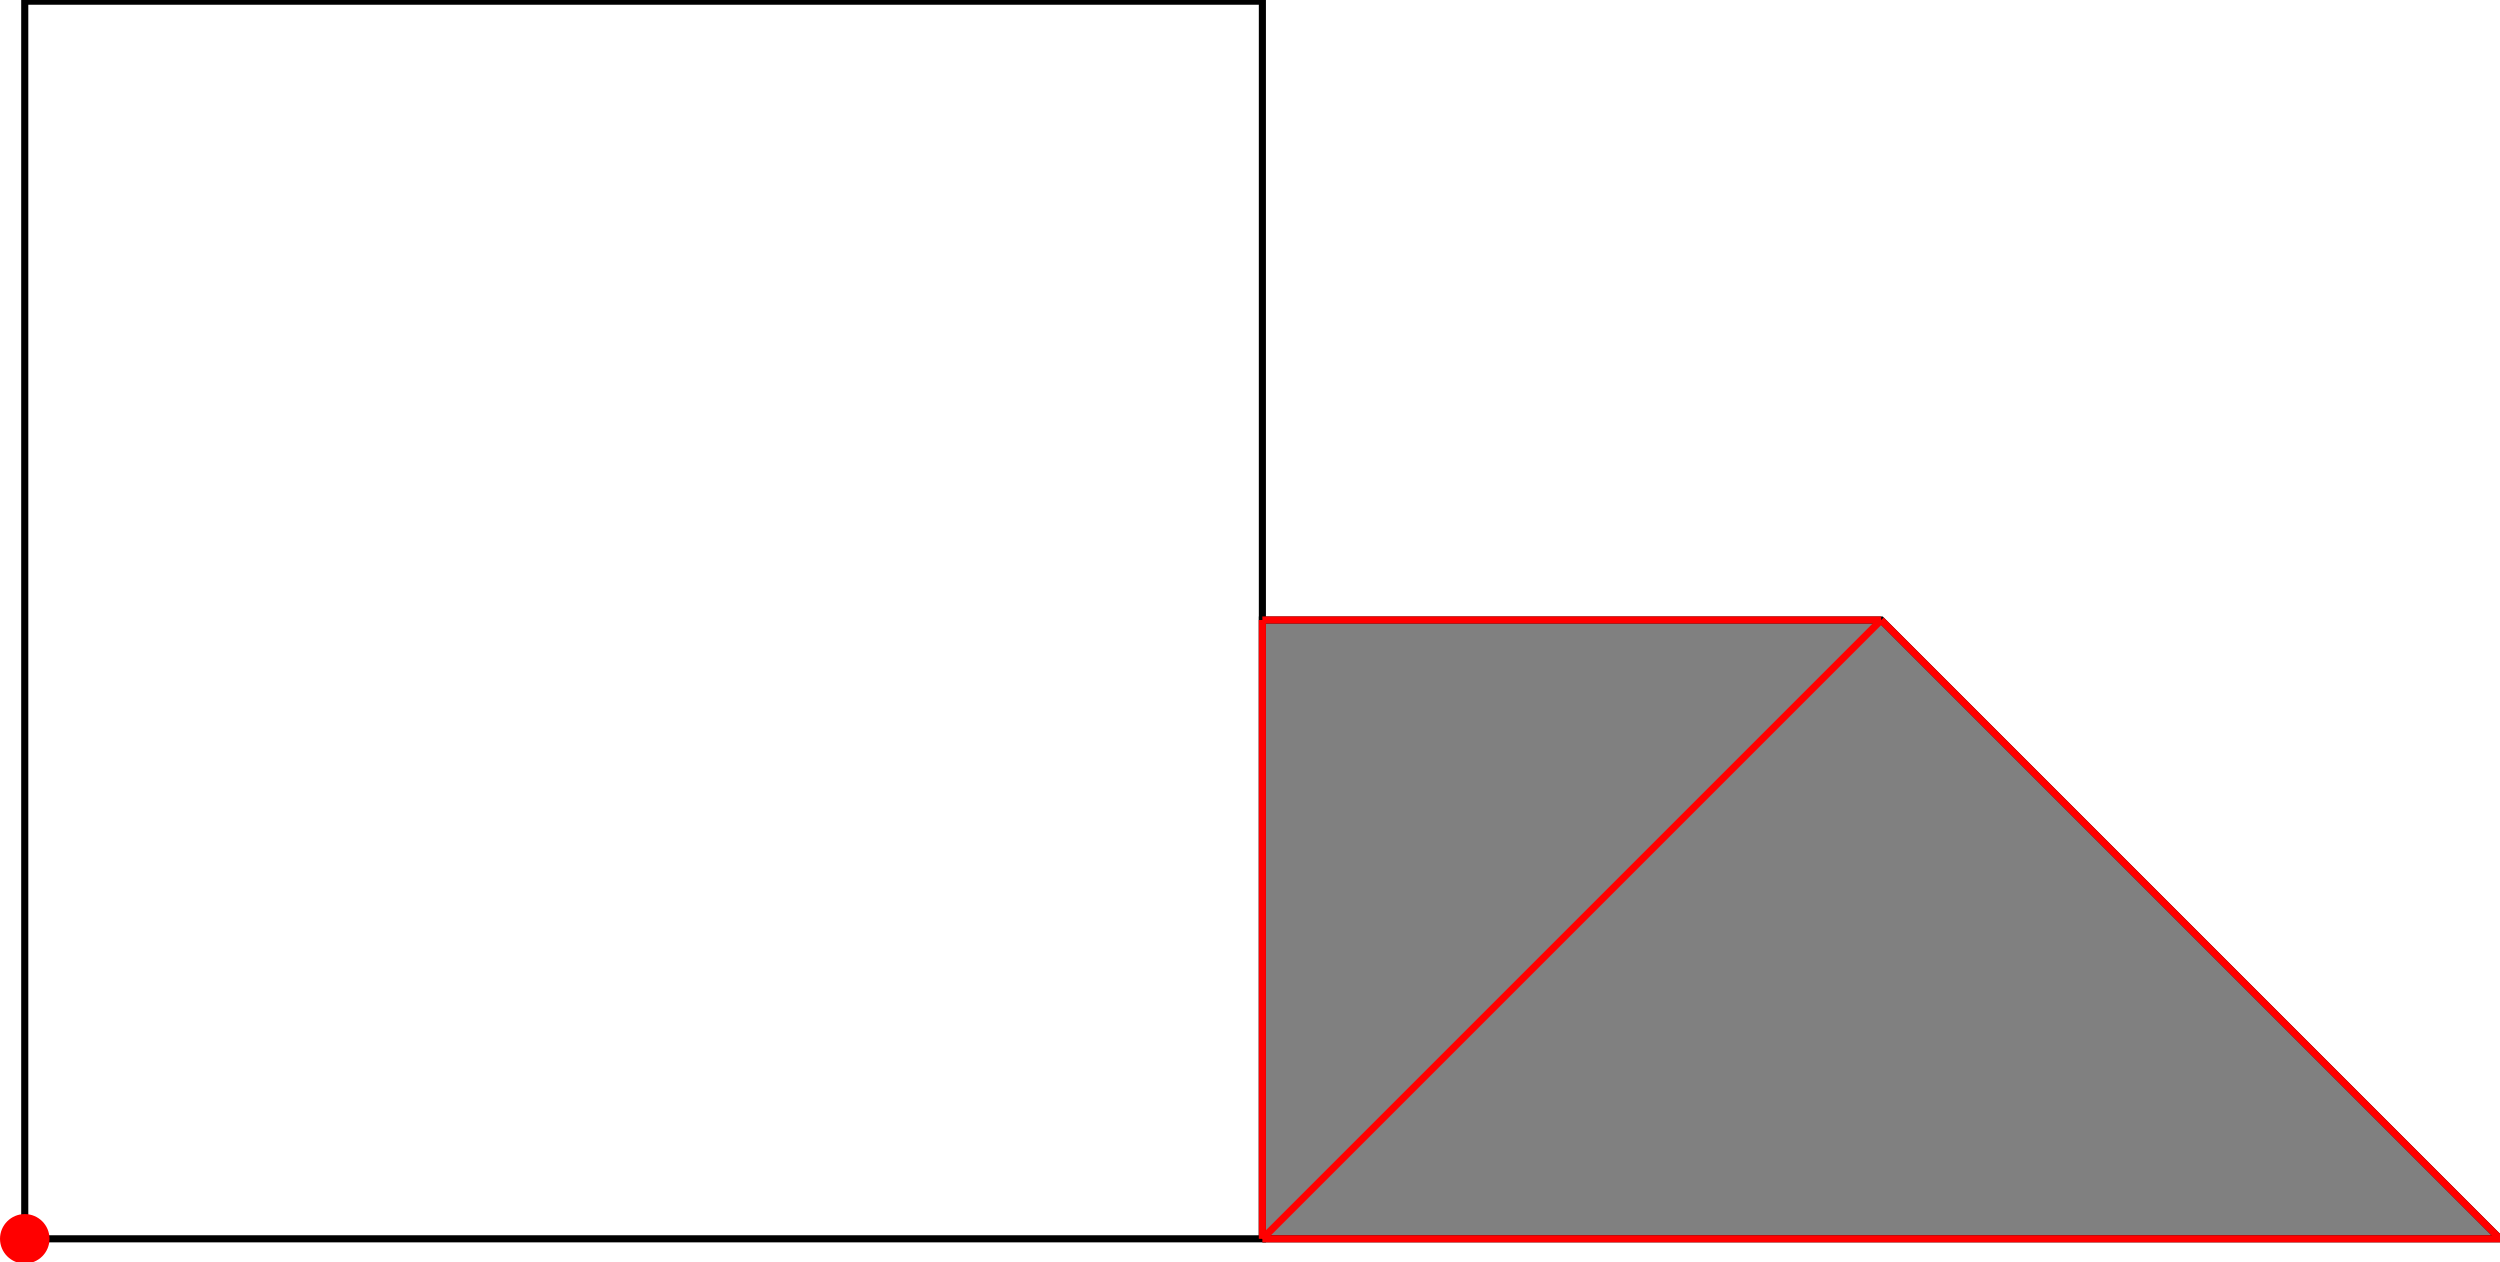 <?xml version="1.0" encoding="UTF-8"?>
<!DOCTYPE svg PUBLIC "-//W3C//DTD SVG 1.1//EN"
    "http://www.w3.org/Graphics/SVG/1.1/DTD/svg11.dtd"><svg xmlns="http://www.w3.org/2000/svg" height="252.475" stroke-opacity="1" viewBox="0 0 500 252" font-size="1" width="500" xmlns:xlink="http://www.w3.org/1999/xlink" stroke="rgb(0,0,0)" version="1.1"><defs></defs><g stroke-linejoin="miter" stroke-opacity="1.0" fill-opacity="0.0" stroke="rgb(0,0,0)" stroke-width="1.421" fill="rgb(0,0,0)" stroke-linecap="butt" stroke-miterlimit="10.0"><path d="M 252.475,247.525 l -0,-247.525 h -247.525 l -0,247.525 Z"/></g><g stroke-linejoin="miter" stroke-opacity="1.0" fill-opacity="1.0" stroke="rgb(0,0,0)" stroke-width="1.421" fill="rgb(128,128,128)" stroke-linecap="butt" stroke-miterlimit="10.0"><path d="M 252.475,247.525 h 247.525 l -123.762,-123.762 h -123.762 v 123.762 Z"/></g><g stroke-linejoin="miter" stroke-opacity="1.0" fill-opacity="1.0" stroke="rgb(0,0,0)" stroke-width="0.0" fill="rgb(255,0,0)" stroke-linecap="butt" stroke-miterlimit="10.0"><path d="M 9.901,247.525 c 0,-2.734 -2.216,-4.95 -4.95 -4.95c -2.734,-0 -4.95,2.216 -4.95 4.95c -0,2.734 2.216,4.95 4.95 4.95c 2.734,0 4.95,-2.216 4.95 -4.95Z"/></g><g stroke-linejoin="miter" stroke-opacity="1.0" fill-opacity="0.0" stroke="rgb(255,0,0)" stroke-width="1.421" fill="rgb(0,0,0)" stroke-linecap="butt" stroke-miterlimit="10.0"><path d="M 500,247.525 l -123.762,-123.762 "/></g><g stroke-linejoin="miter" stroke-opacity="1.0" fill-opacity="0.0" stroke="rgb(255,0,0)" stroke-width="1.421" fill="rgb(0,0,0)" stroke-linecap="butt" stroke-miterlimit="10.0"><path d="M 252.475,123.762 h 123.762 "/></g><g stroke-linejoin="miter" stroke-opacity="1.0" fill-opacity="0.0" stroke="rgb(255,0,0)" stroke-width="1.421" fill="rgb(0,0,0)" stroke-linecap="butt" stroke-miterlimit="10.0"><path d="M 252.475,247.525 v -123.762 "/></g><g stroke-linejoin="miter" stroke-opacity="1.0" fill-opacity="0.0" stroke="rgb(255,0,0)" stroke-width="1.421" fill="rgb(0,0,0)" stroke-linecap="butt" stroke-miterlimit="10.0"><path d="M 252.475,247.525 h 247.525 "/></g><g stroke-linejoin="miter" stroke-opacity="1.0" fill-opacity="0.0" stroke="rgb(255,0,0)" stroke-width="1.421" fill="rgb(0,0,0)" stroke-linecap="butt" stroke-miterlimit="10.0"><path d="M 252.475,247.525 l 123.762,-123.762 "/></g></svg>